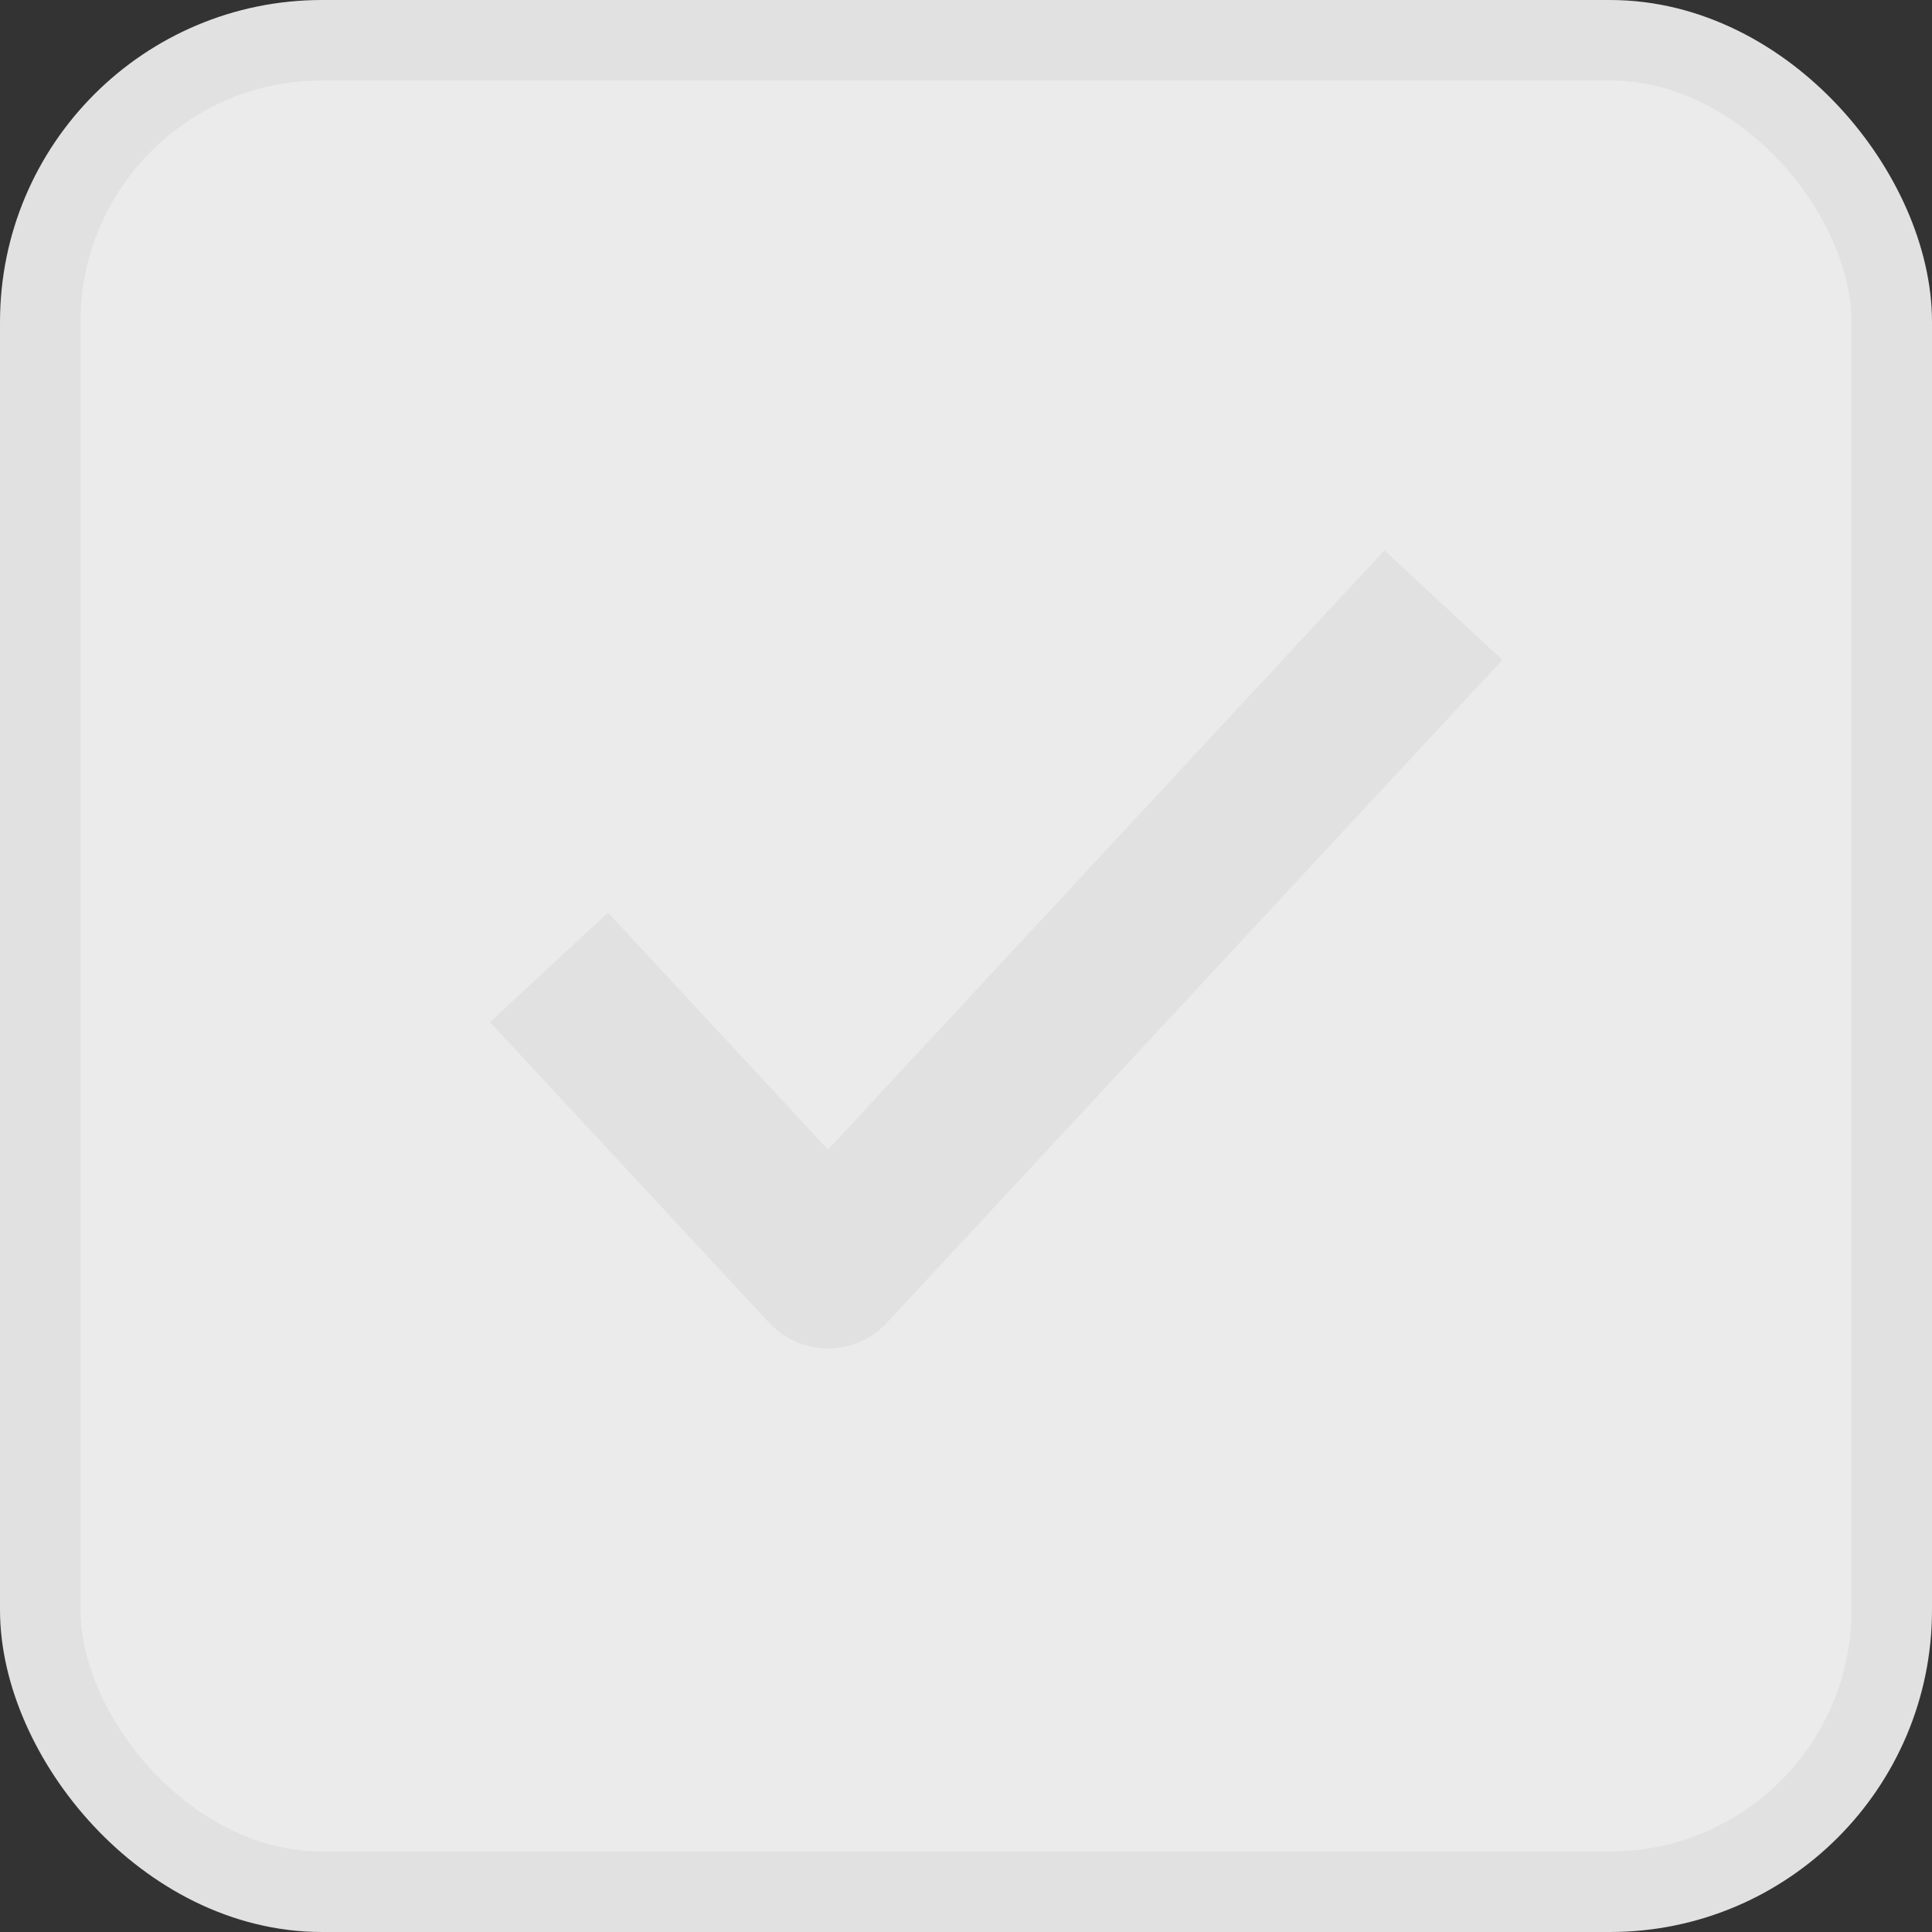 <svg width="24" height="24" viewBox="0 0 24 24" fill="none" xmlns="http://www.w3.org/2000/svg">
<rect x="0" y="0" width="24" height="24" fill="#333333" stroke="none"/>
<rect x="0.5" y="0.5" width="23" height="23" rx="3.5" fill="#EBEBEB"/>
<path d="M7.5 12.75L10.286 15.75L17.25 8.25" stroke="#E1E1E1" stroke-width="2" stroke-linecap="square" stroke-linejoin="round"/>
<rect x="0.5" y="0.5" width="23" height="23" rx="3.5" stroke="#E1E1E1"/>
</svg>
